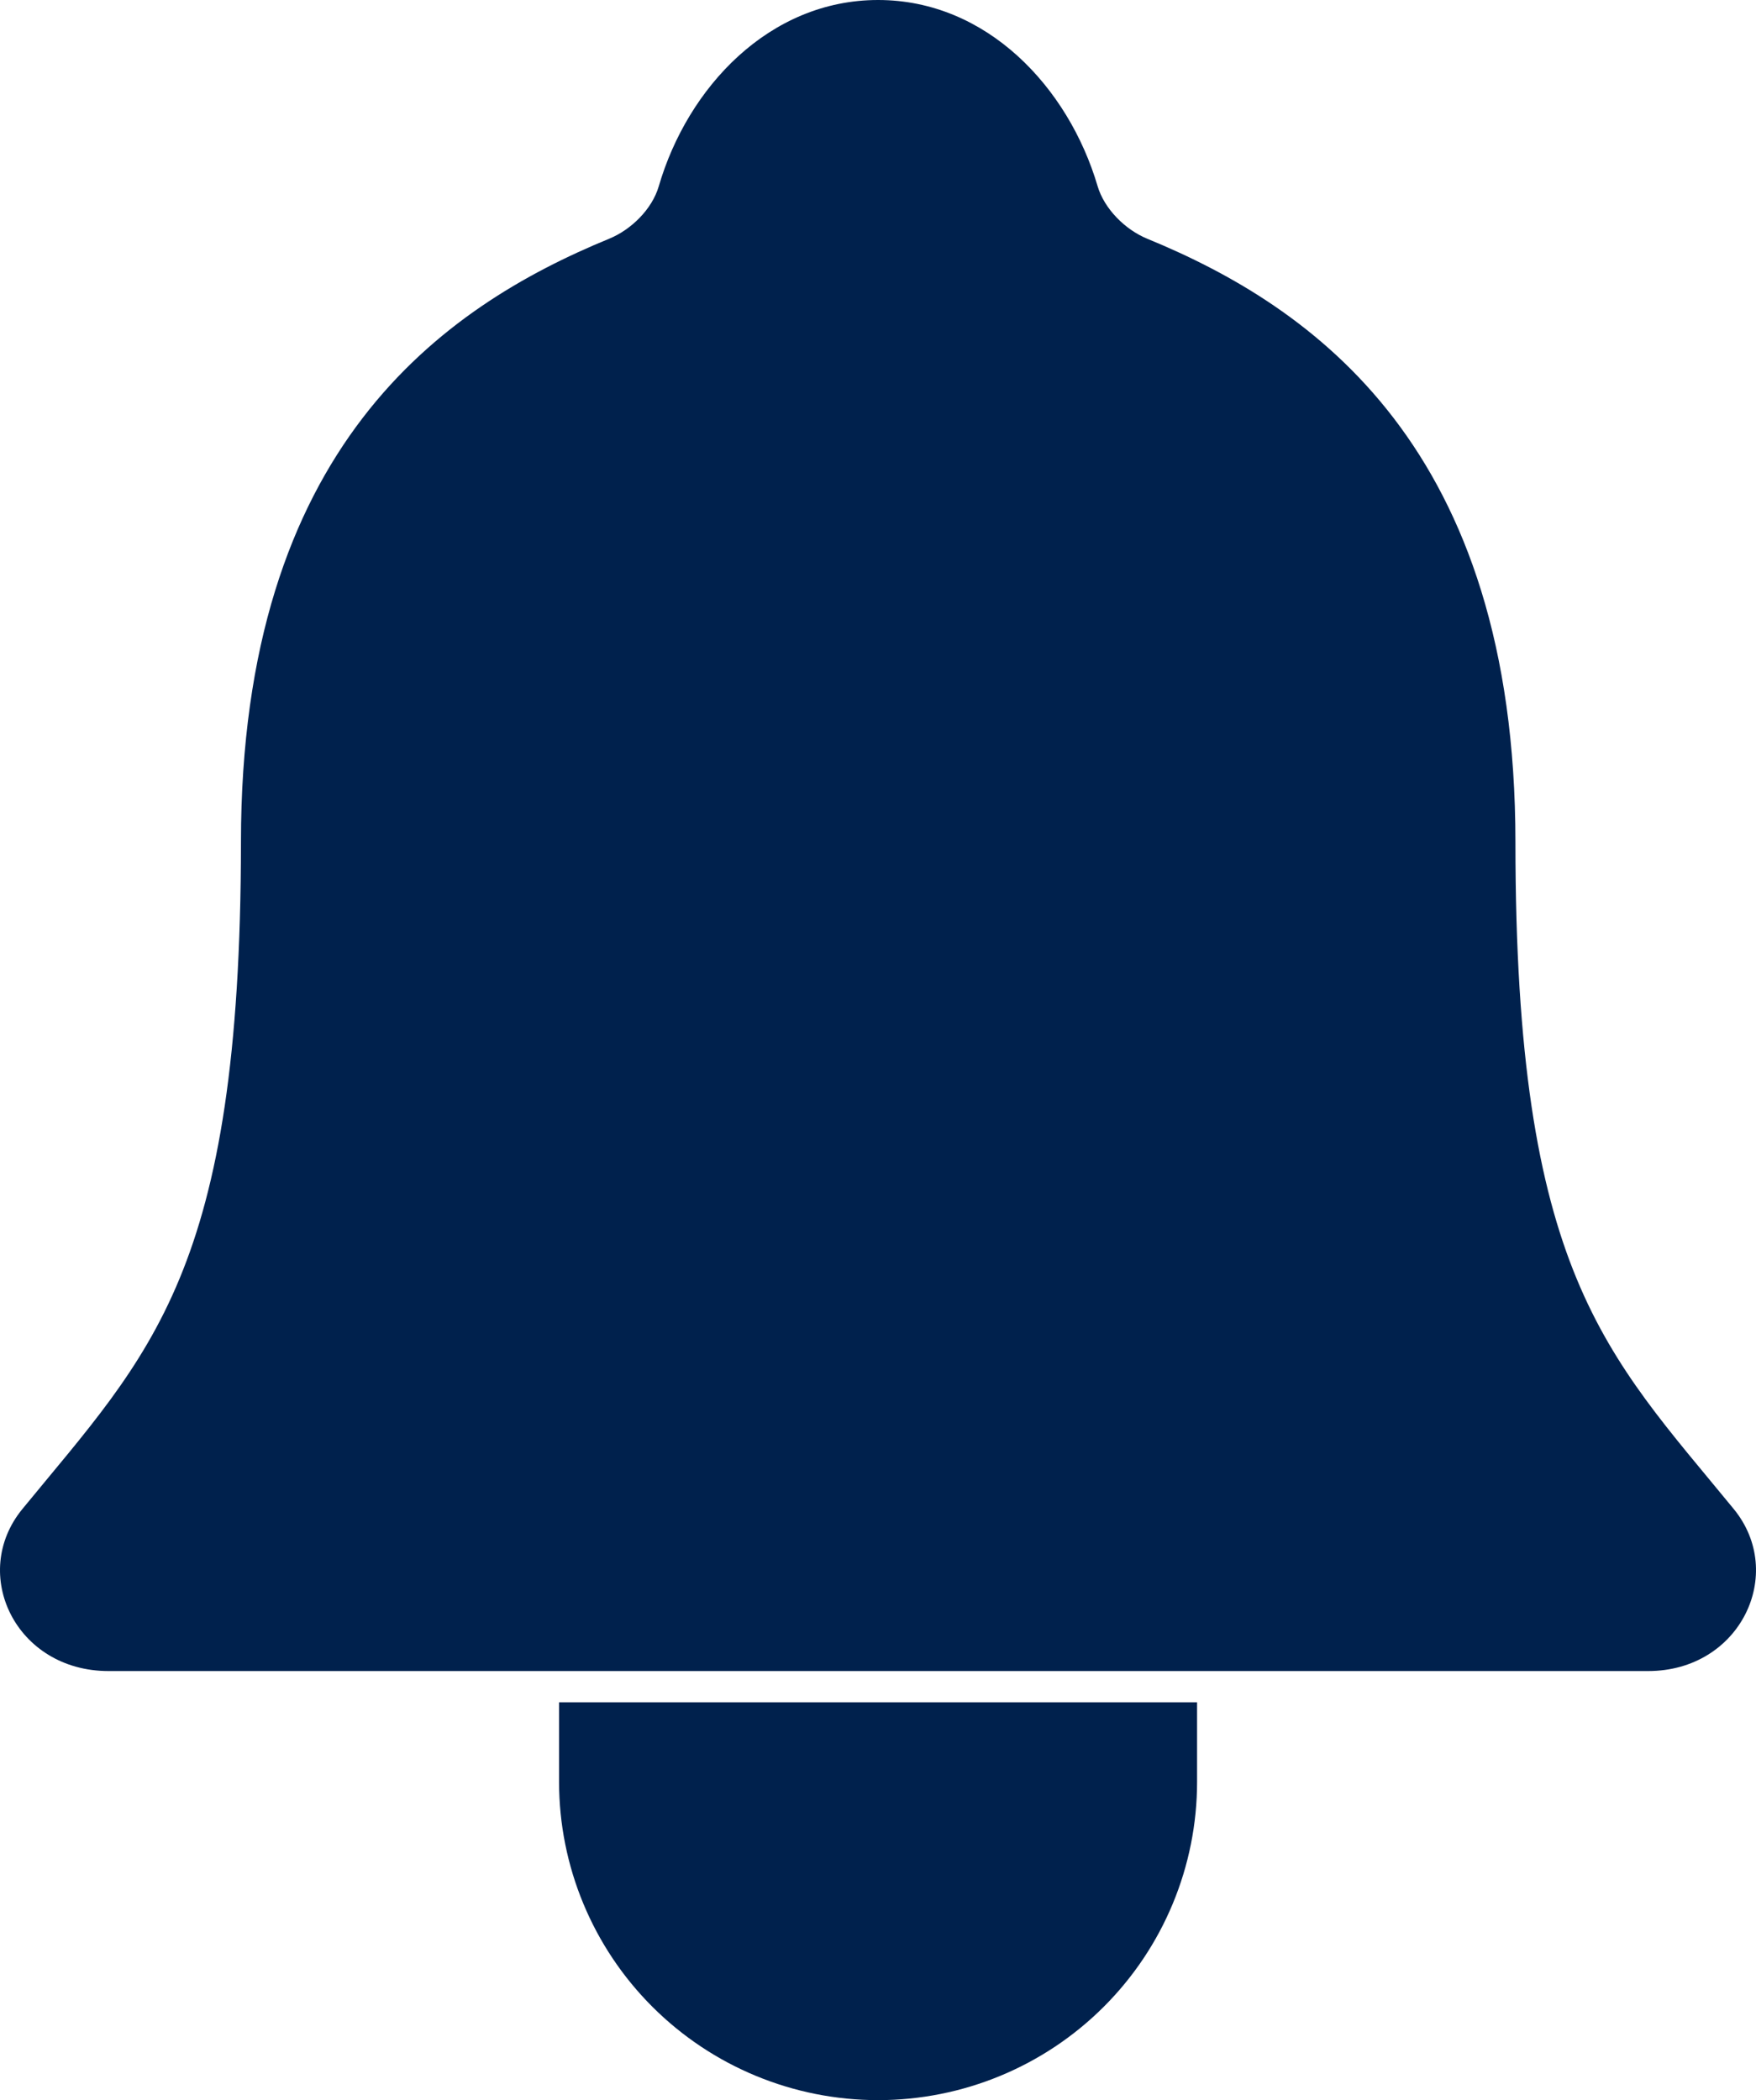 <svg width="51" height="61" viewBox="0 0 51 61" fill="none" xmlns="http://www.w3.org/2000/svg">
<path d="M50.355 43.832C46.637 39.292 44.013 36.98 44.013 24.463C44.013 13.001 38.147 8.917 33.319 6.934C32.678 6.671 32.074 6.067 31.879 5.41C31.032 2.534 28.658 0 25.502 0C22.346 0 19.97 2.535 19.132 5.413C18.937 6.077 18.333 6.671 17.692 6.934C12.858 8.92 6.998 12.989 6.998 24.463C6.991 36.98 4.366 39.292 0.649 43.832C-0.892 45.713 0.458 48.537 3.152 48.537H47.866C50.546 48.537 51.886 45.704 50.355 43.832ZM34.767 49.444V51.755C34.767 54.207 33.791 56.558 32.053 58.292C30.316 60.026 27.959 61 25.502 61C23.044 61 20.688 60.026 18.951 58.292C17.213 56.558 16.237 54.207 16.237 51.755V49.444" fill="#00214d"/>
</svg>
